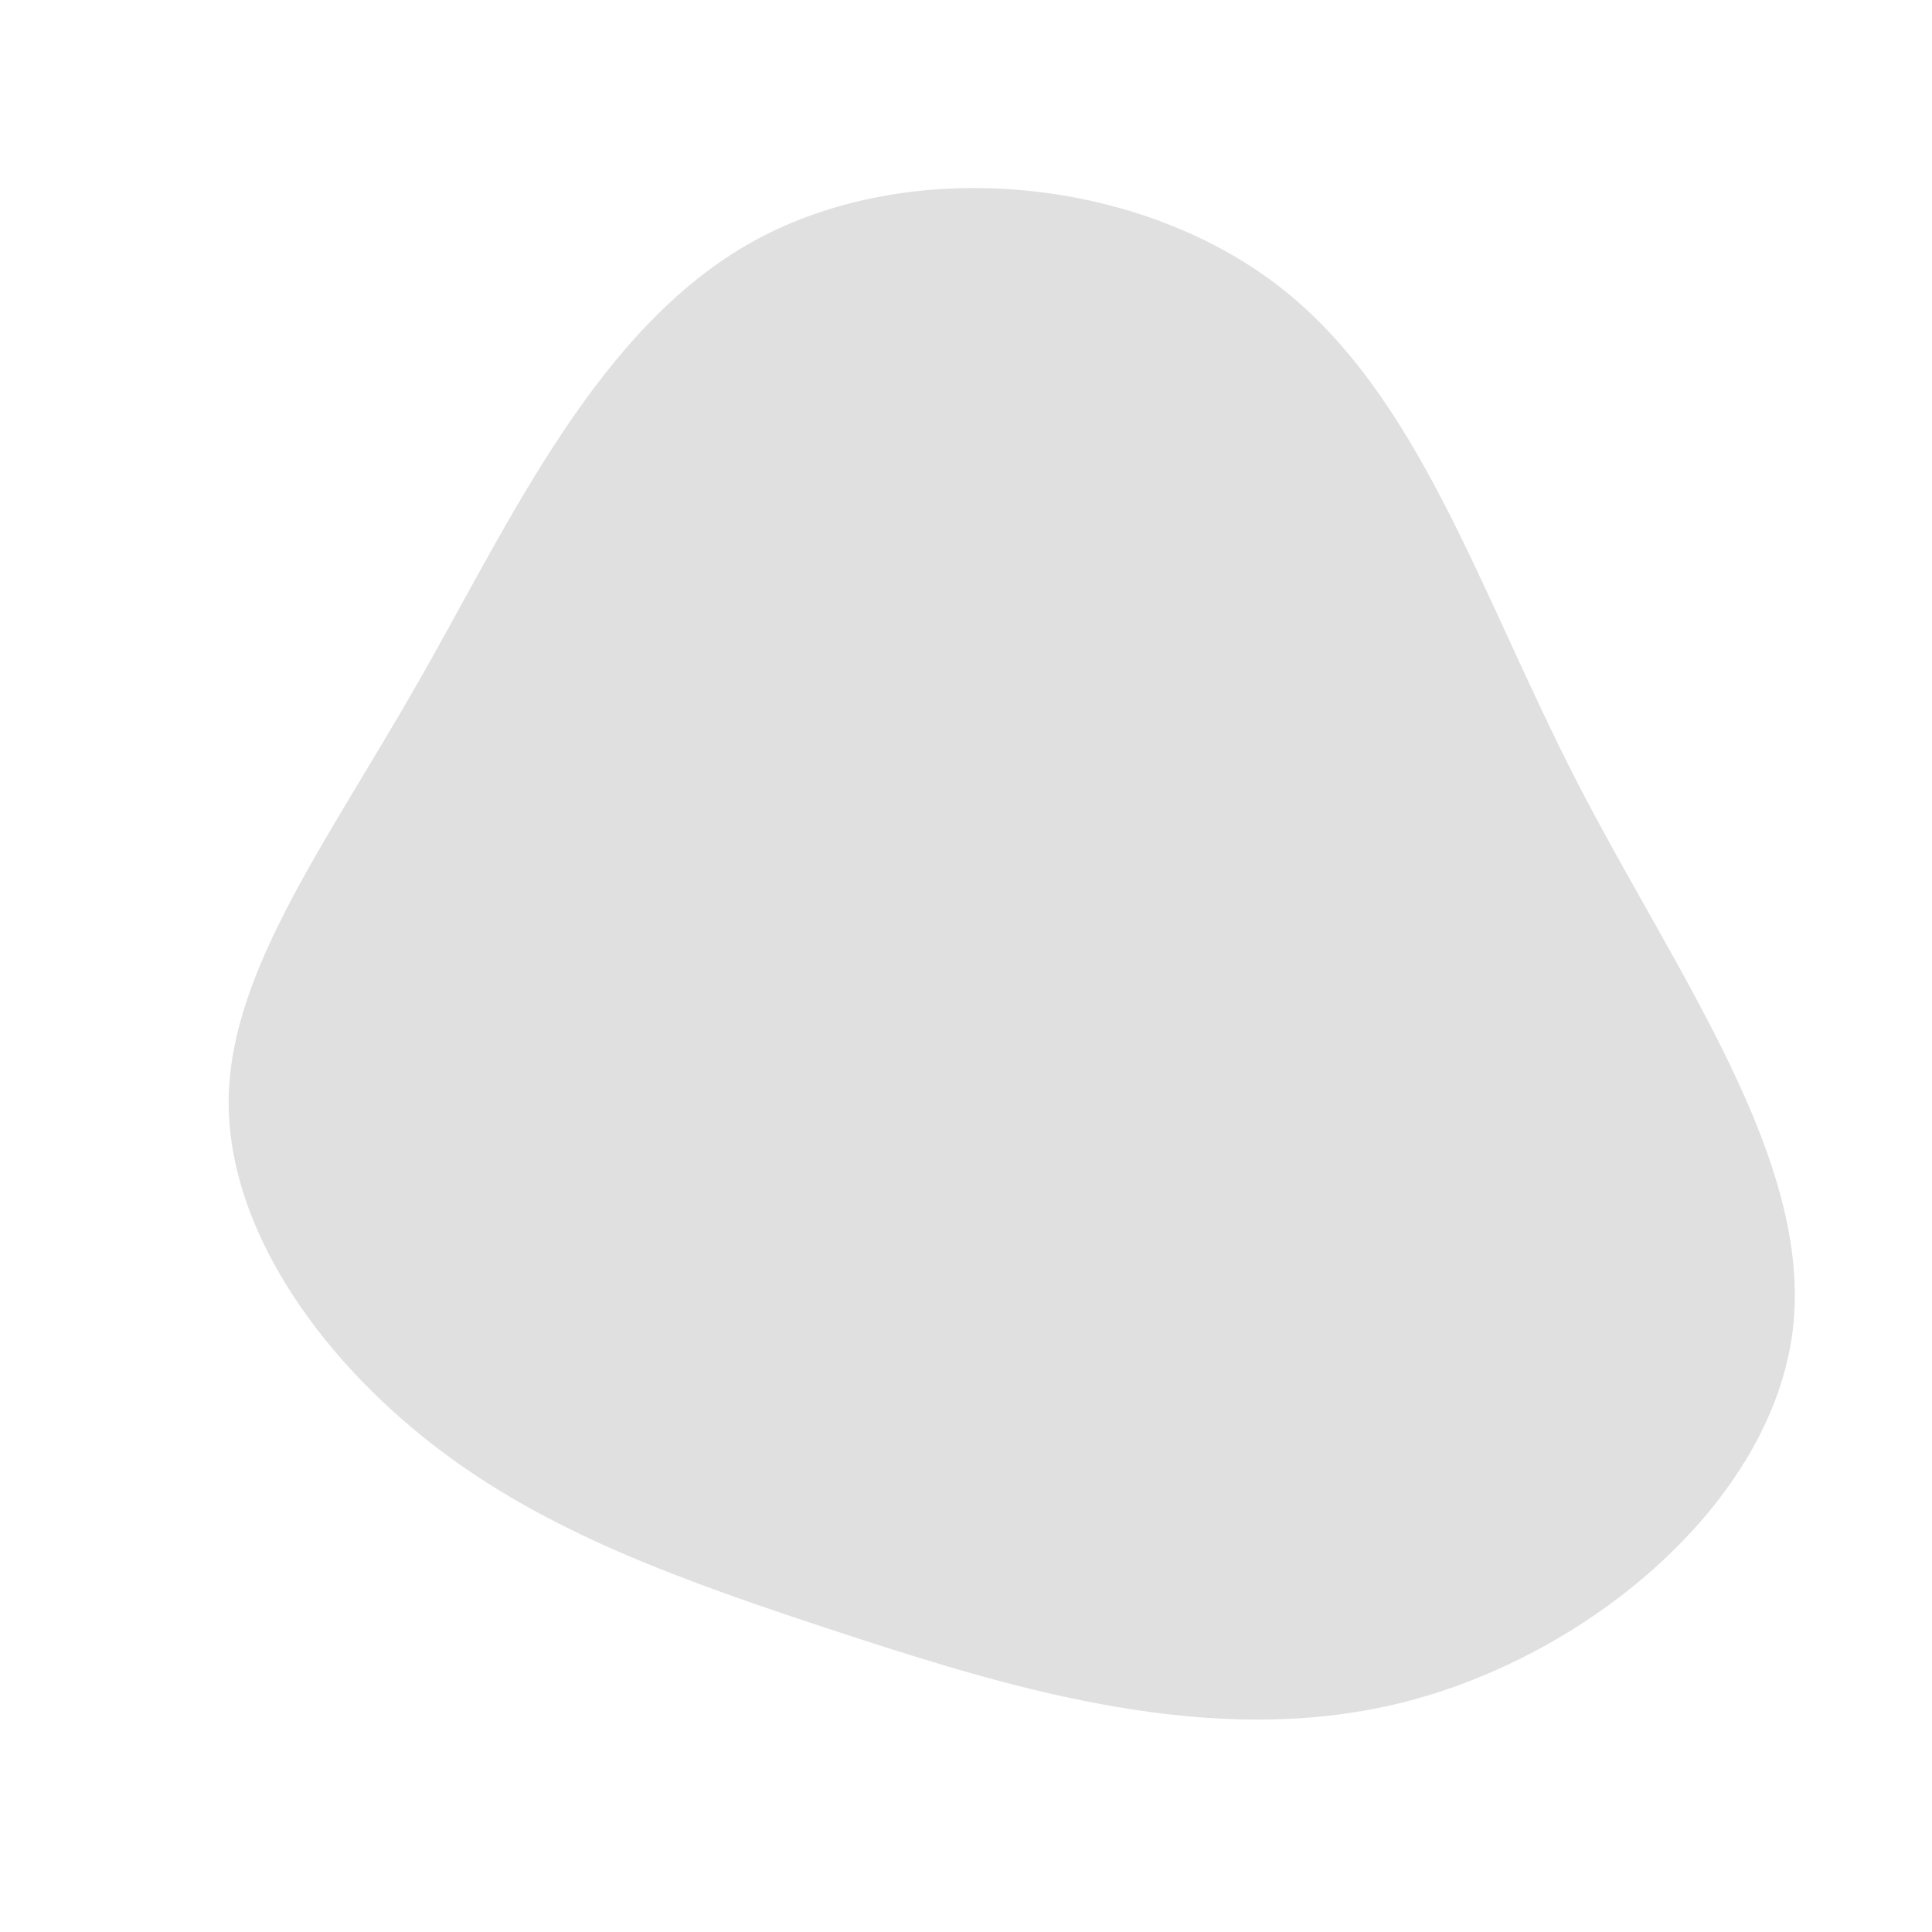 <svg xmlns="http://www.w3.org/2000/svg" width="734" height="734" viewBox="0 0 734 734">
  <g id="Group_329" data-name="Group 329" transform="translate(-266 -127)">
    <rect id="Rectangle_60" data-name="Rectangle 60" width="734" height="734" transform="translate(266 127)" fill="none"/>
    <path id="Path_3149" data-name="Path 3149" d="M282.339-168.524c43.184,52.407,48.315,130.072,68.41,209.492,20.1,79.286,55.3,160.462,32.922,221.784C361.153,324.209,280.914,365.81,206.8,367.026,132.692,368.106,64.567,328.8,7.558,294.493c-57.008-34.443-102.9-63.753-137.39-106.164s-57.436-98.06-45.749-145.47C-163.752-4.55-117.148-43.72-69.4-95.451c47.6-51.6,96.487-115.755,161.762-134.259C157.49-248.08,239.013-220.931,282.339-168.524Z" transform="matrix(0.974, -0.225, 0.225, 0.974, 514.256, 463.003)" fill="#e0e0e0" opacity="0.996"/>
  </g>
</svg>
